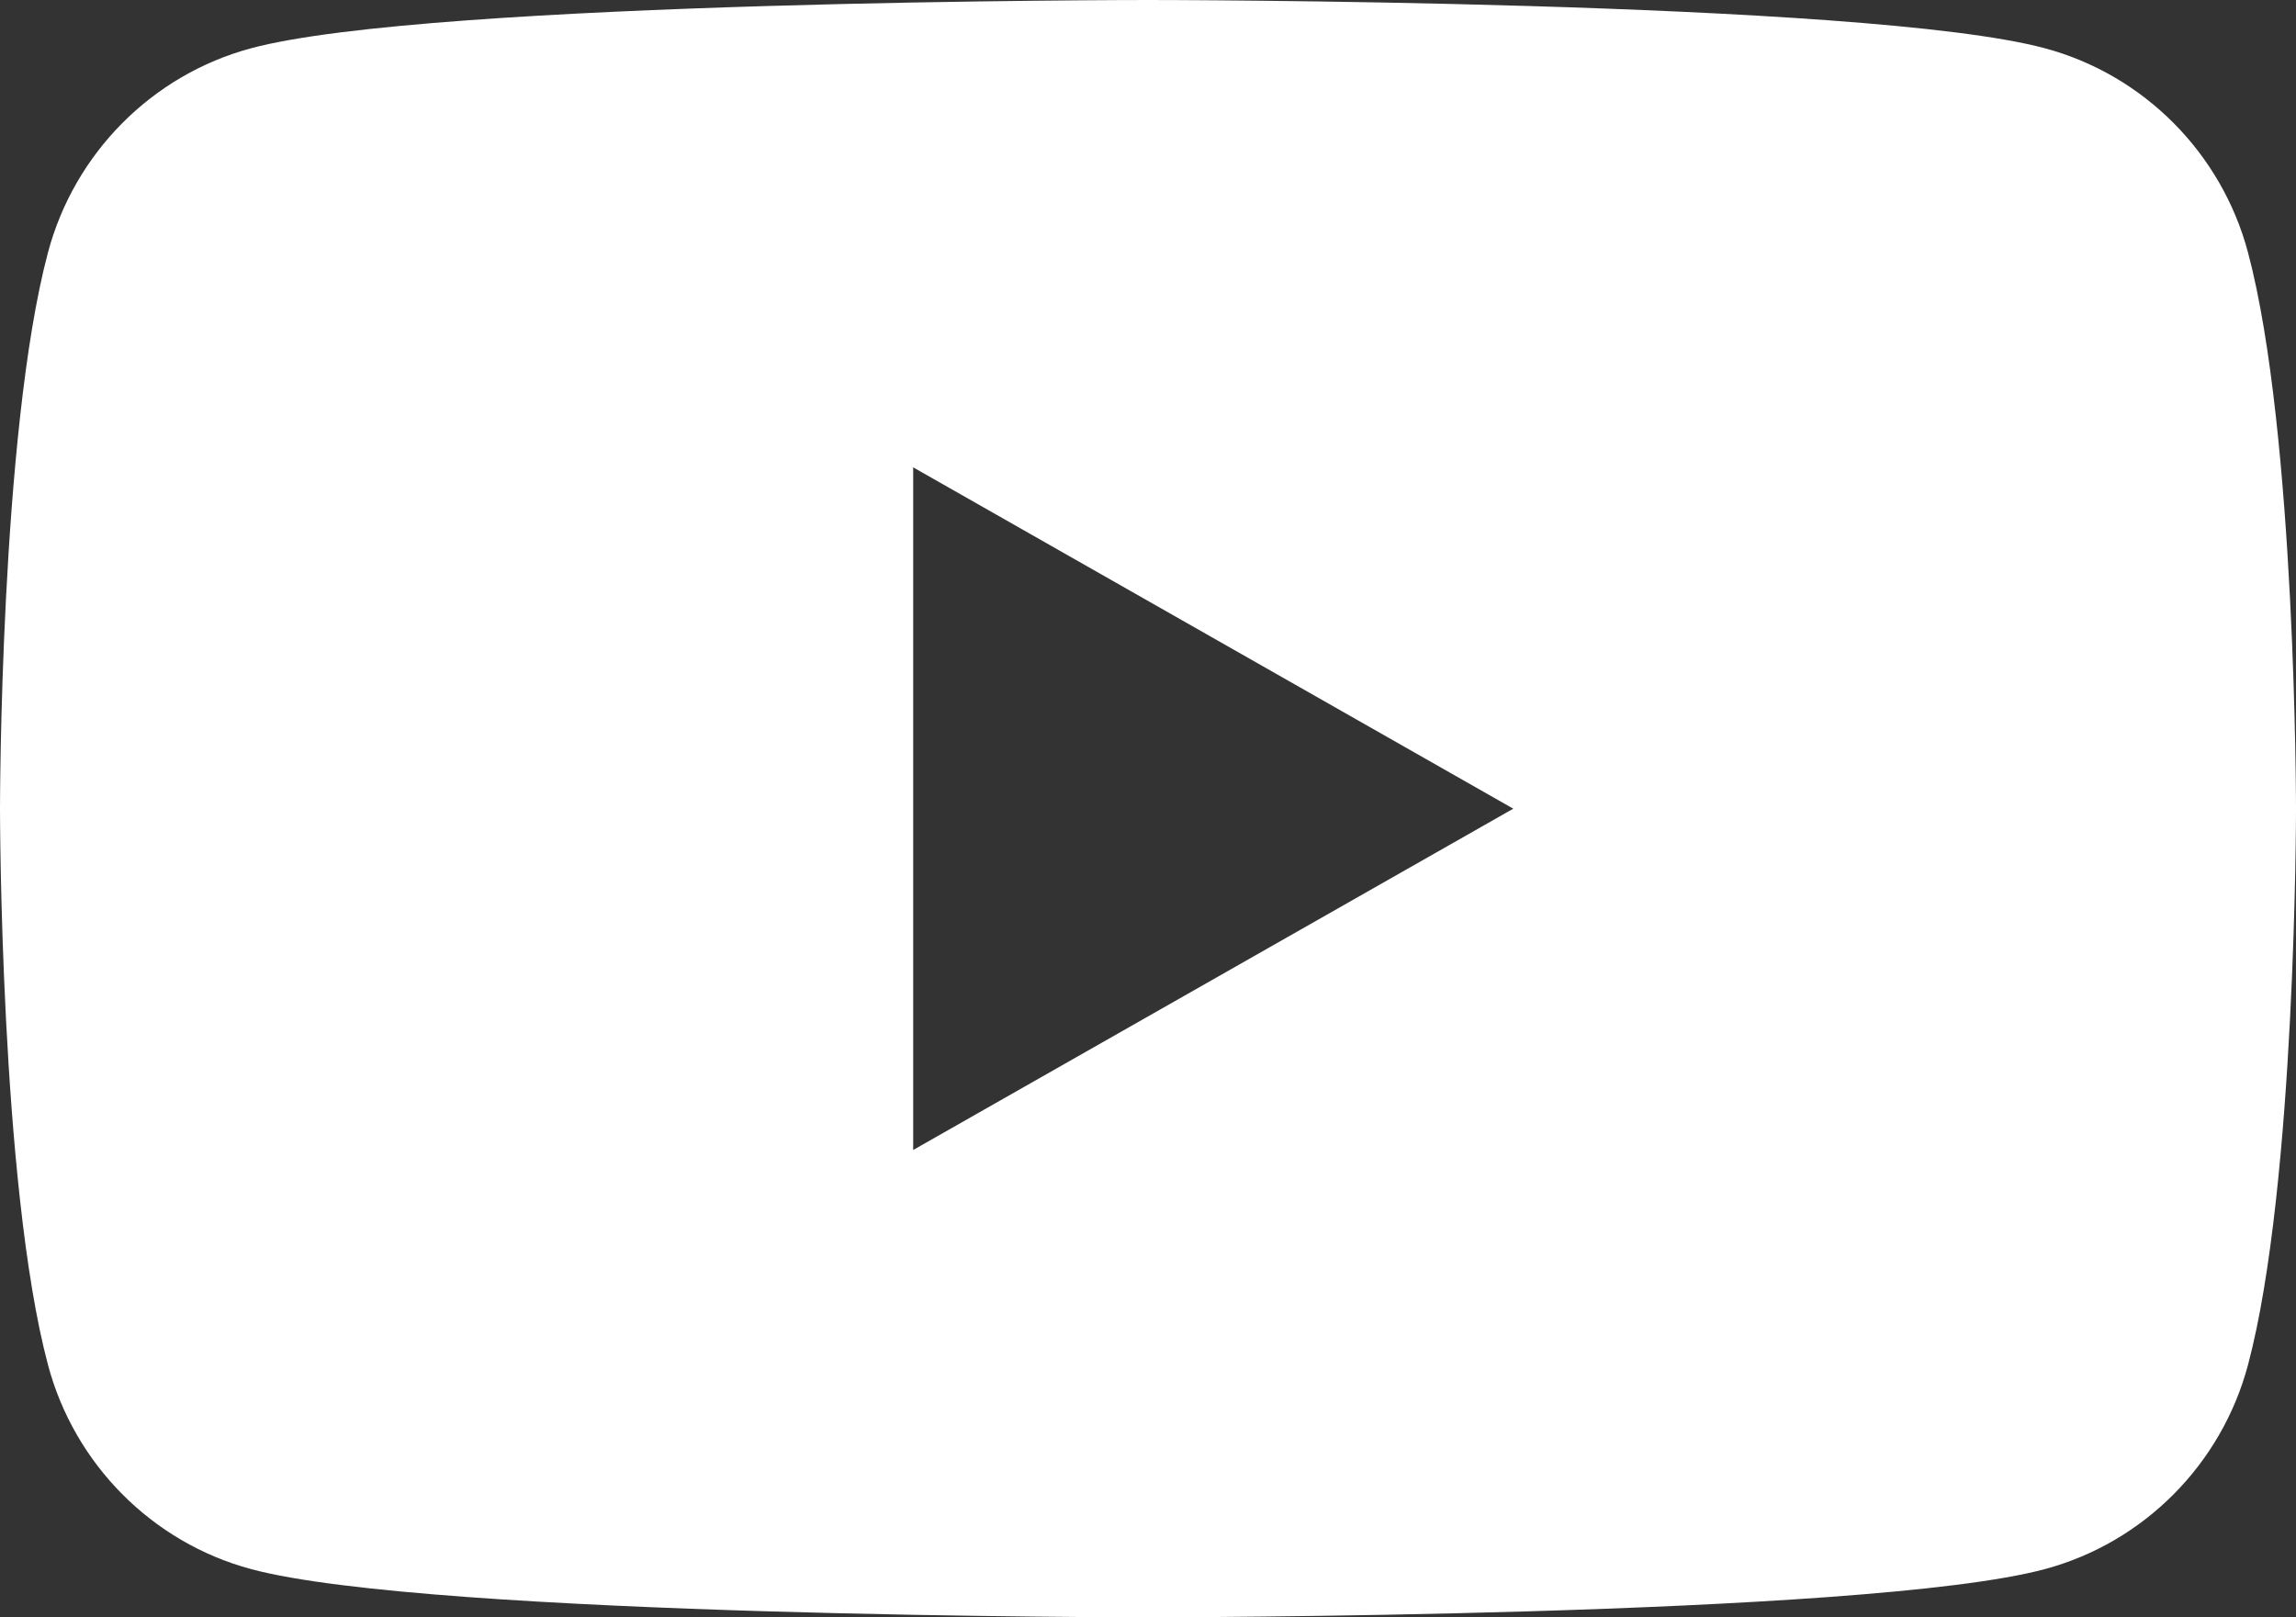 <?xml version="1.0" encoding="utf-8"?>
<!-- Generator: Adobe Illustrator 16.0.0, SVG Export Plug-In . SVG Version: 6.00 Build 0)  -->
<!DOCTYPE svg PUBLIC "-//W3C//DTD SVG 1.1//EN" "http://www.w3.org/Graphics/SVG/1.1/DTD/svg11.dtd">
<svg version="1.1" id="Ebene_1" xmlns="http://www.w3.org/2000/svg" xmlns:xlink="http://www.w3.org/1999/xlink" x="0px" y="0px"
	 width="176px" height="124px" viewBox="-59.5 60.492 176 124" enable-background="new -59.5 60.492 176 124" xml:space="preserve">
<rect x="-59.5" y="60.492" width="176" height="124" fill="#333333" stroke="none"/>
<path fill="#FFFFFF" d="M112.822,79.855c-2.024-7.621-7.988-13.623-15.561-15.66C83.537,60.492,28.5,60.492,28.5,60.492
	s-55.037,0-68.762,3.702c-7.573,2.037-13.537,8.039-15.561,15.66C-59.5,93.669-59.5,122.492-59.5,122.492s0,28.821,3.677,42.637
	c2.024,7.622,7.988,13.624,15.561,15.662c13.725,3.701,68.762,3.701,68.762,3.701s55.037,0,68.762-3.701
	c7.572-2.038,13.536-8.04,15.561-15.662c3.678-13.815,3.678-42.637,3.678-42.637S116.5,93.669,112.822,79.855z M10.5,148.661V96.323
	l46,26.17L10.5,148.661z"/>
</svg>
